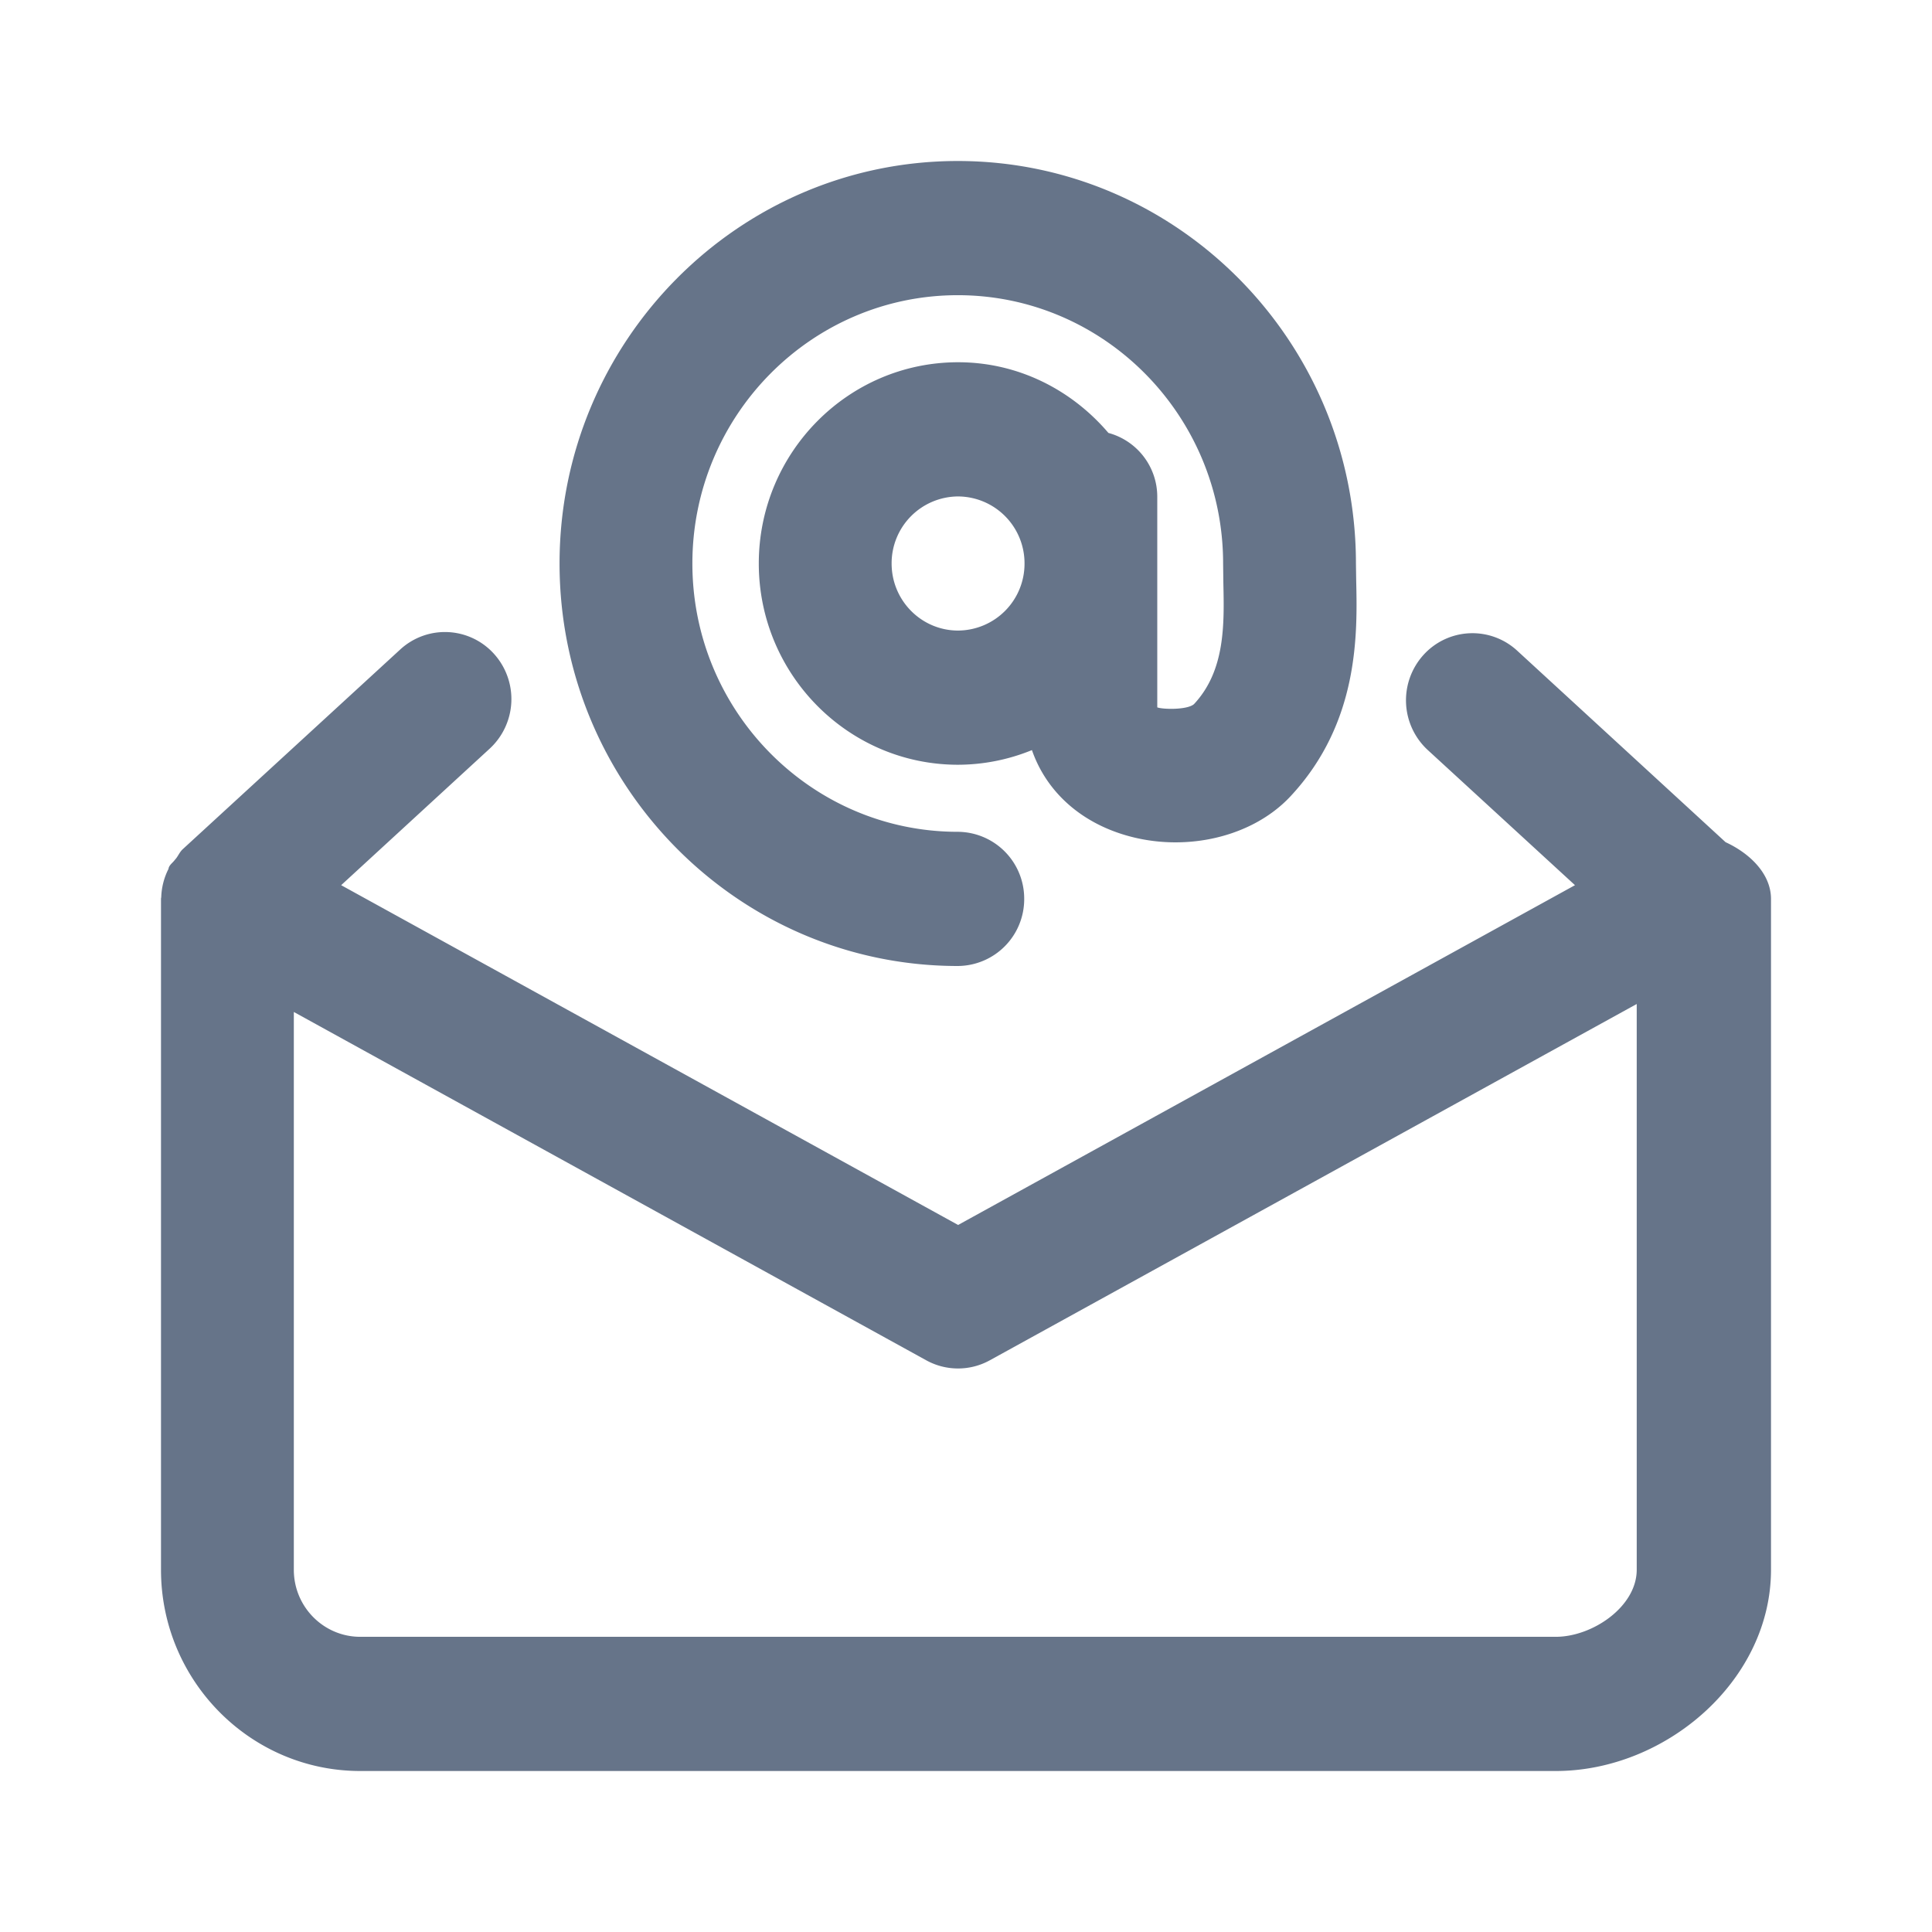 <svg xmlns="http://www.w3.org/2000/svg" fill="none" viewBox="0 0 24 24"><path fill="#667489" fill-rule="evenodd" d="M19.327 22H4.475C3.11 22 2 20.878 2 19.5v-8.333a.07.07 0 0 1 .003-.02.832.832 0 0 1 .09-.353.076.076 0 0 1 .008-.027c.017-.033.048-.054.07-.084l.017-.02c.028-.037.046-.08.081-.113l2.703-2.482a.82.82 0 0 1 1.166.056.838.838 0 0 1-.056 1.177l-1.844 1.695 7.664 4.221 7.663-4.221-1.83-1.68a.84.84 0 0 1-.054-1.178.82.82 0 0 1 1.165-.056l2.59 2.38c.306.141.564.396.564.705V19.5c0 1.378-1.308 2.5-2.673 2.5Zm1.005-9.528-8.036 4.426a.818.818 0 0 1-.79 0L3.65 12.571V19.5c0 .46.37.833.825.833h14.852c.455 0 1.005-.374 1.005-.833v-7.028Zm-6.533-2.16c-.488-.195-.827-.553-.98-.994a2.441 2.441 0 0 1-.918.182c-1.365 0-2.475-1.122-2.475-2.5s1.11-2.5 2.476-2.5c.749 0 1.413.345 1.867.878a.821.821 0 0 1 .607.789v2.62c.059.025.37.035.456-.04.39-.417.376-.994.365-1.504L15.194 7c0-1.838-1.479-3.333-3.296-3.333-1.818 0-3.297 1.495-3.297 3.333s1.479 3.333 3.297 3.333a.83.83 0 0 1 .825.834.83.83 0 0 1-.825.833C9.17 12 6.951 9.758 6.951 7s2.22-5 4.947-5 4.946 2.242 4.946 5l.003.206c.015.661.04 1.769-.816 2.686-.517.554-1.454.73-2.232.42Zm-1.897-4.145a.83.83 0 0 0-.826.833c0 .46.37.833.826.833A.83.83 0 0 0 12.727 7a.83.83 0 0 0-.825-.833Z" clip-rule="evenodd"/></svg>
